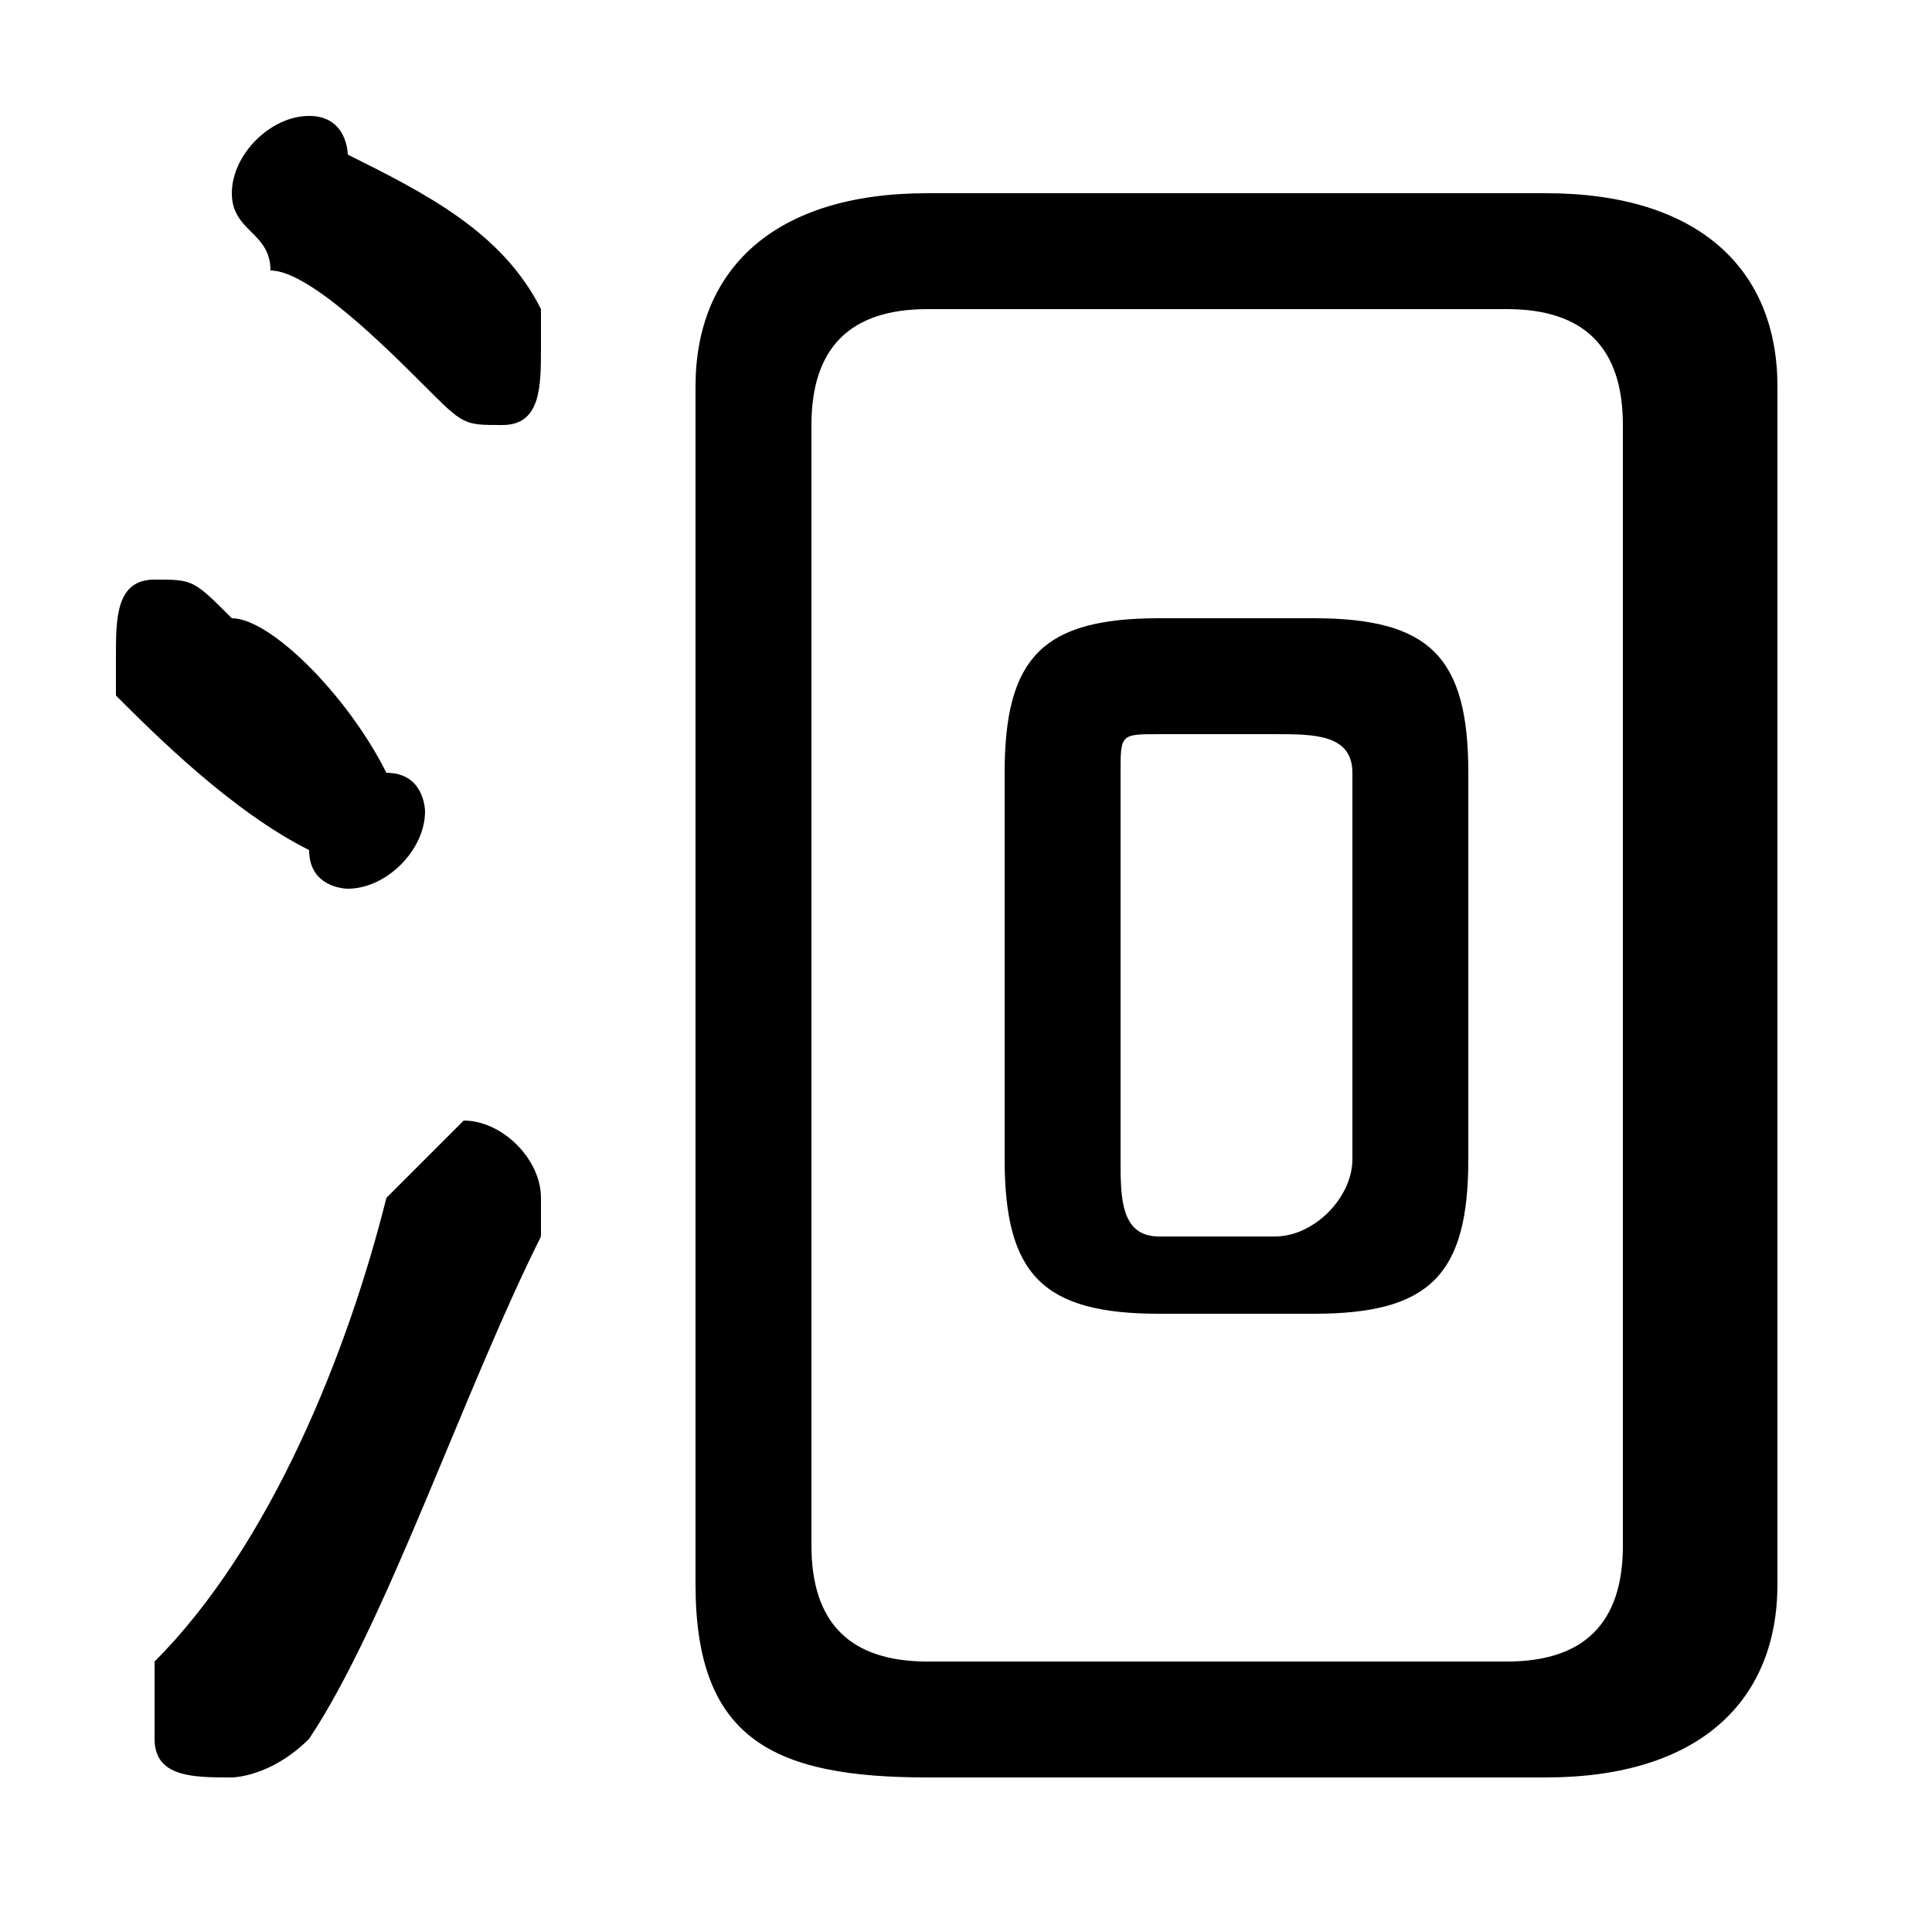 <svg xmlns="http://www.w3.org/2000/svg" viewBox="0 -44.0 50.0 50.0">
    <rect x="0" y="-44.0" width="50.0" height="50.0" fill="#808080" stroke="none"/>
    <g transform="scale(1, -1)">
        <!-- ボディの枠 -->
        <rect x="0" y="-6.0" width="50.0" height="50.0"
            stroke="white" fill="white"/>
        <!-- グリフ座標系の原点 -->
        <circle cx="0" cy="0" r="5" fill="white"/>
        <!-- グリフのアウトライン -->
        <g style="fill:black;stroke:#000000;stroke-width:0;stroke-linecap:round;stroke-linejoin:round;">
        <path d="M 34.0 10.0 C 37.0 10.0 38.0 11.0 38.0 14.0 L 38.0 24.0 C 38.0 27.0 37.0 28.0 34.0 28.0 L 30.0 28.0 C 27.0 28.0 26.0 27.0 26.0 24.0 L 26.0 14.0 C 26.0 11.0 27.0 10.0 30.0 10.0 Z M 30.0 12.0 C 29.0 12.0 29.0 13.0 29.0 14.0 L 29.0 24.0 C 29.0 25.0 29.0 25.0 30.0 25.0 L 33.0 25.0 C 34.0 25.0 35.0 25.0 35.0 24.0 L 35.0 14.0 C 35.0 13.0 34.0 12.0 33.0 12.0 Z M 40.0 -2.0 C 44.0 -2.0 46.0 -0.0 46.0 3.0 L 46.0 34.0 C 46.0 37.0 44.0 39.0 40.0 39.0 L 24.0 39.0 C 20.0 39.0 18.0 37.0 18.0 34.0 L 18.0 3.0 C 18.0 -1.0 20.0 -2.0 24.0 -2.0 Z M 24.0 1.0 C 22.0 1.0 21.0 2.0 21.0 4.0 L 21.0 33.0 C 21.0 35.0 22.0 36.0 24.0 36.0 L 39.0 36.0 C 41.0 36.0 42.0 35.0 42.0 33.0 L 42.0 4.0 C 42.0 2.0 41.0 1.0 39.0 1.0 Z M 9.0 40.0 C 9.0 40.0 9.0 41.0 8.0 41.0 C 7.0 41.0 6.0 40.0 6.0 39.0 C 6.0 38.0 7.0 38.0 7.0 37.0 C 8.0 37.0 10.0 35.0 11.0 34.0 C 12.0 33.0 12.0 33.0 13.0 33.0 C 14.0 33.0 14.0 34.0 14.0 35.0 C 14.0 35.0 14.0 36.0 14.0 36.0 C 13.0 38.0 11.0 39.0 9.0 40.0 Z M 10.0 13.0 C 9.0 9.0 7.0 4.0 4.0 1.0 C 4.0 0.0 4.0 -0.0 4.0 -1.0 C 4.0 -2.0 5.0 -2.0 6.0 -2.0 C 6.0 -2.0 7.0 -2.0 8.0 -1.0 C 10.0 2.0 12.0 8.0 14.0 12.0 C 14.0 13.0 14.0 13.0 14.0 13.0 C 14.0 14.0 13.0 15.0 12.0 15.0 C 12.0 15.0 11.0 14.0 10.0 13.0 Z M 6.0 28.0 C 5.0 29.0 5.0 29.0 4.0 29.0 C 3.0 29.0 3.0 28.0 3.0 27.0 C 3.0 27.0 3.0 26.0 3.0 26.0 C 4.0 25.0 6.0 23.0 8.0 22.0 C 8.0 21.0 9.0 21.0 9.0 21.0 C 10.0 21.0 11.0 22.0 11.0 23.0 C 11.0 23.0 11.0 24.0 10.0 24.0 C 9.0 26.0 7.0 28.0 6.0 28.0 Z"/>
    </g>
    </g>
</svg>
